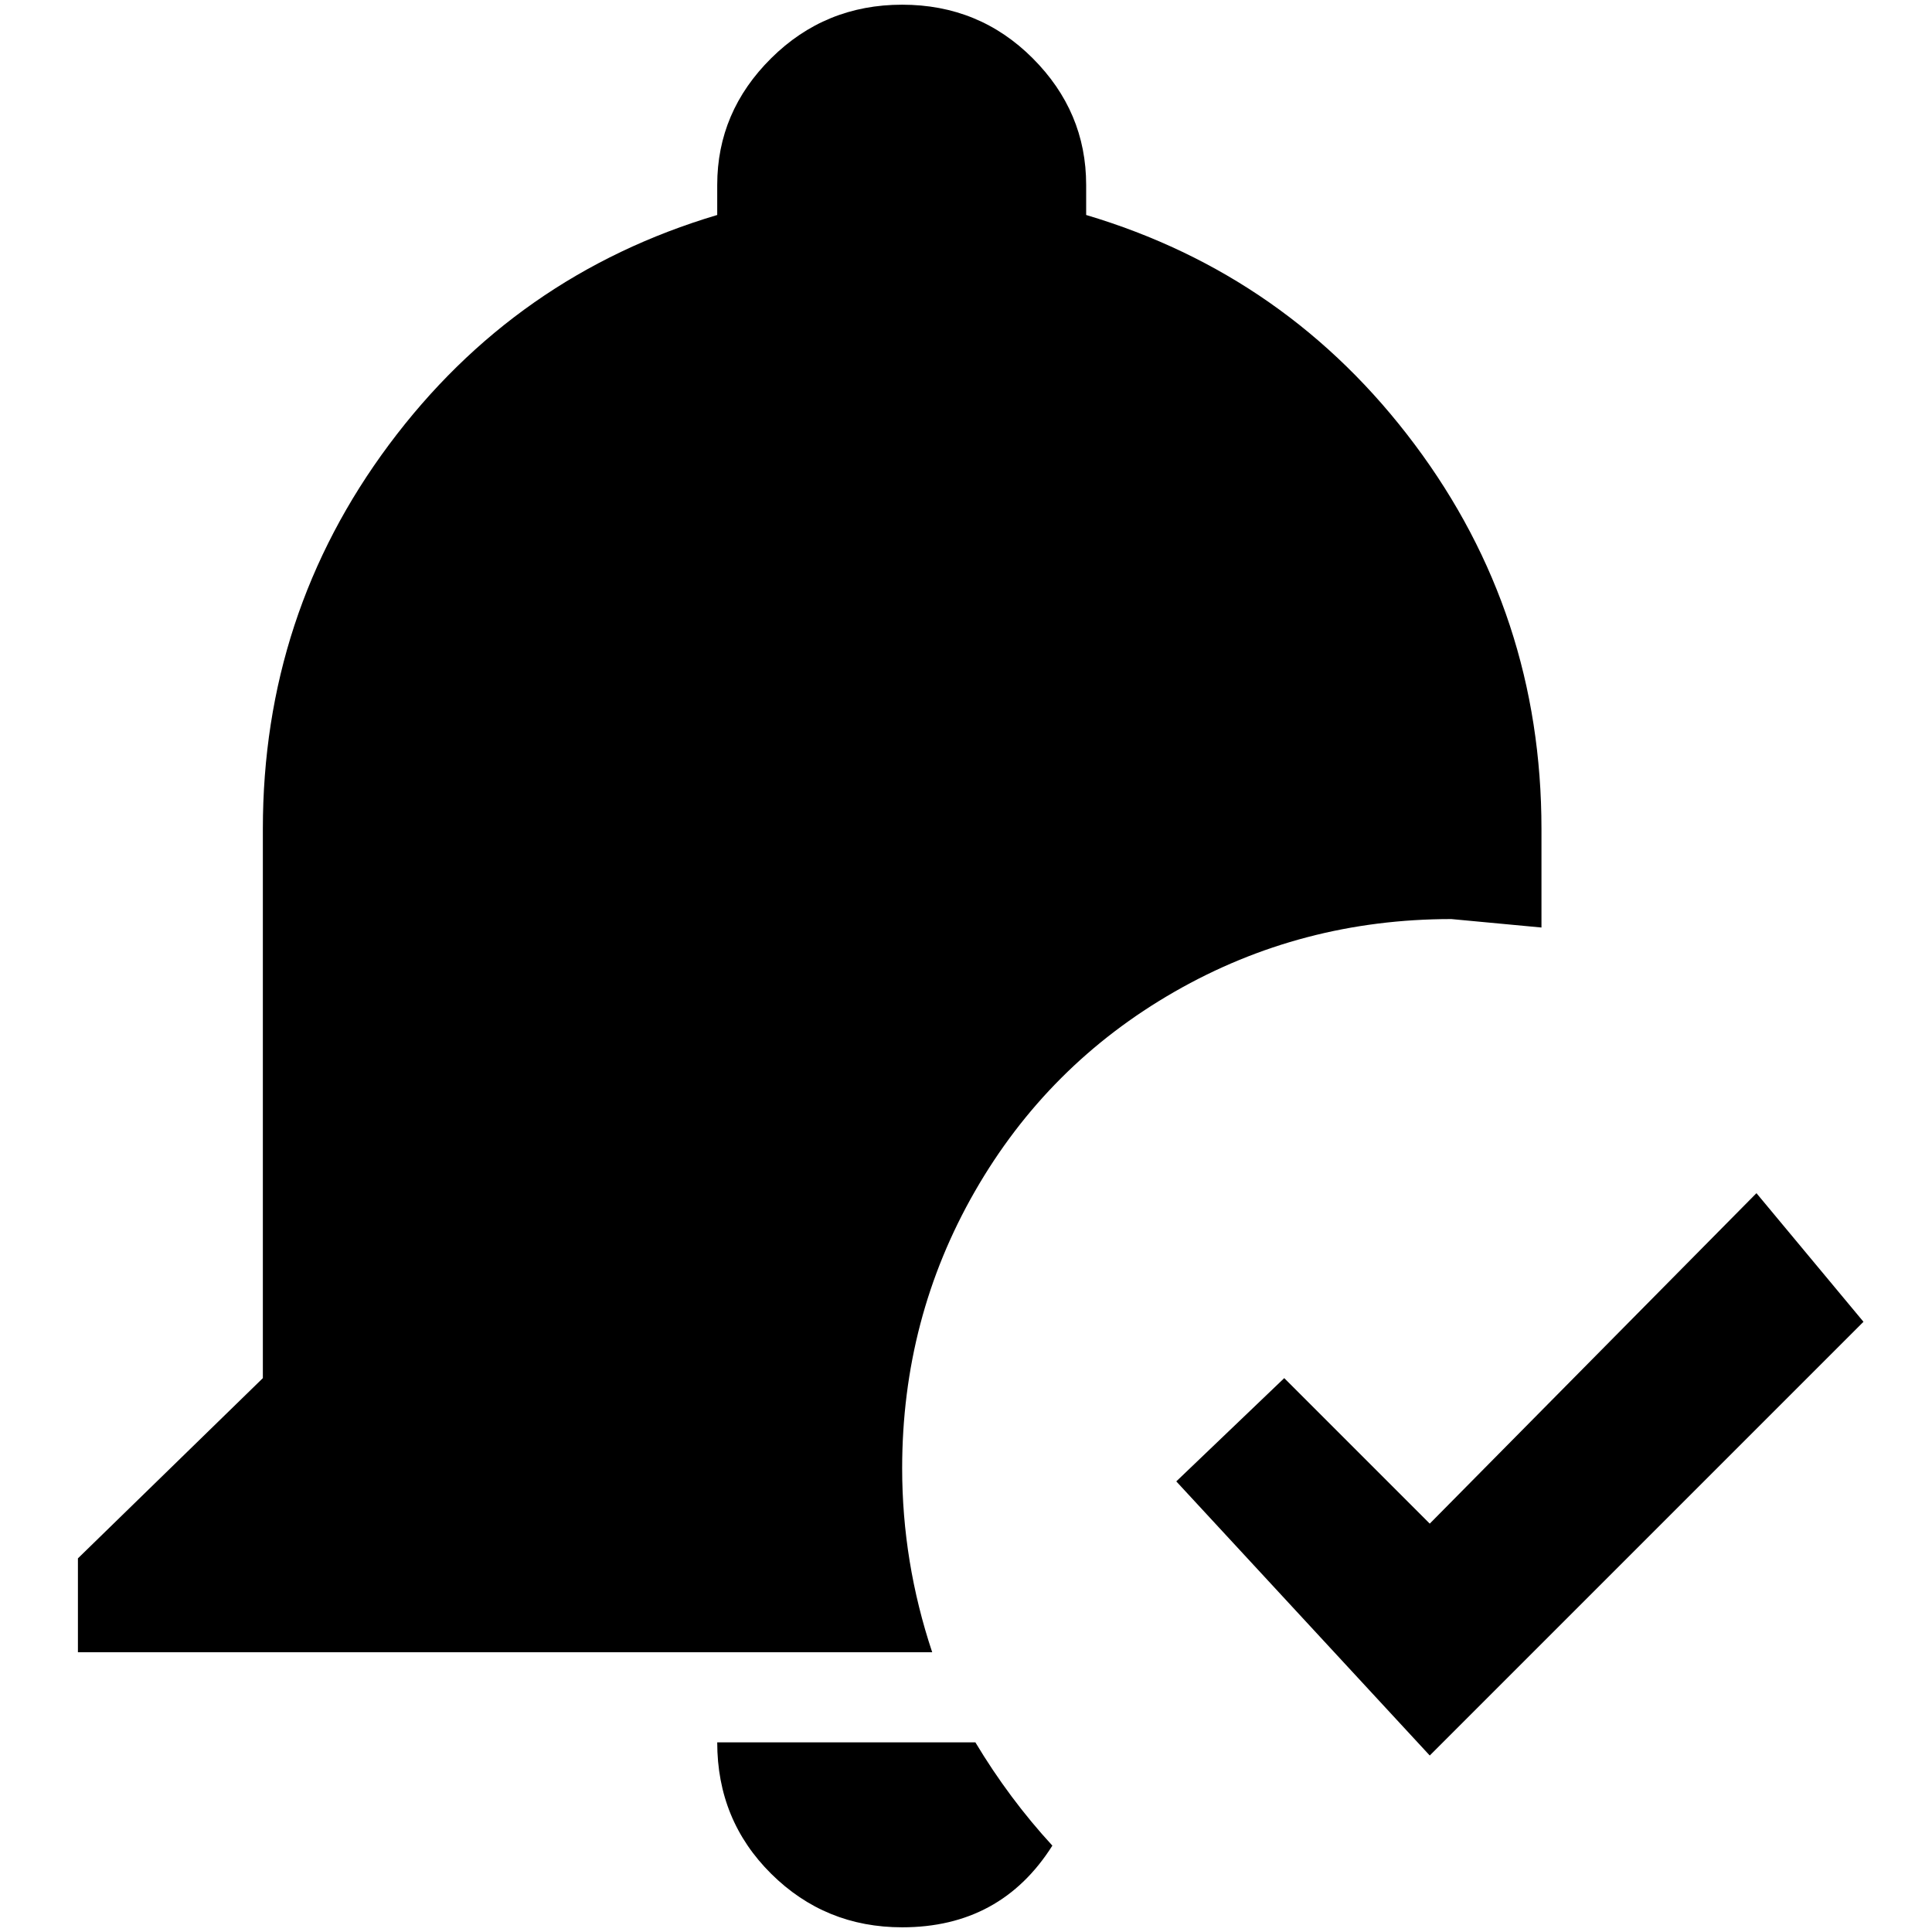 <?xml version="1.0" standalone="no"?>
<!DOCTYPE svg PUBLIC "-//W3C//DTD SVG 1.1//EN" "http://www.w3.org/Graphics/SVG/1.1/DTD/svg11.dtd" >
<svg xmlns="http://www.w3.org/2000/svg" xmlns:xlink="http://www.w3.org/1999/xlink" version="1.1" width="2048" height="2048" viewBox="-10 0 2058 2048">
   <path fill="currentColor"
d="M1513 1865l-270 -292l115 -110l155 155l348 -352l114 137zM73 1755v-100l197 -192v-585q0 -229 134.5 -409.5t349.5 -244.5v-32q0 -78 57.5 -135t139.5 -57t139 57t57 135v32q215 64 350 244.5t135 409.5v105l-96 -9q-160 0 -295 77.5t-212.5 212.5t-77.5 295
q0 100 32 196h-910zM951 2048q-82 0 -139.5 -57t-57.5 -140h275q36 60 82 110q-55 87 -160 87z" />
</svg>
